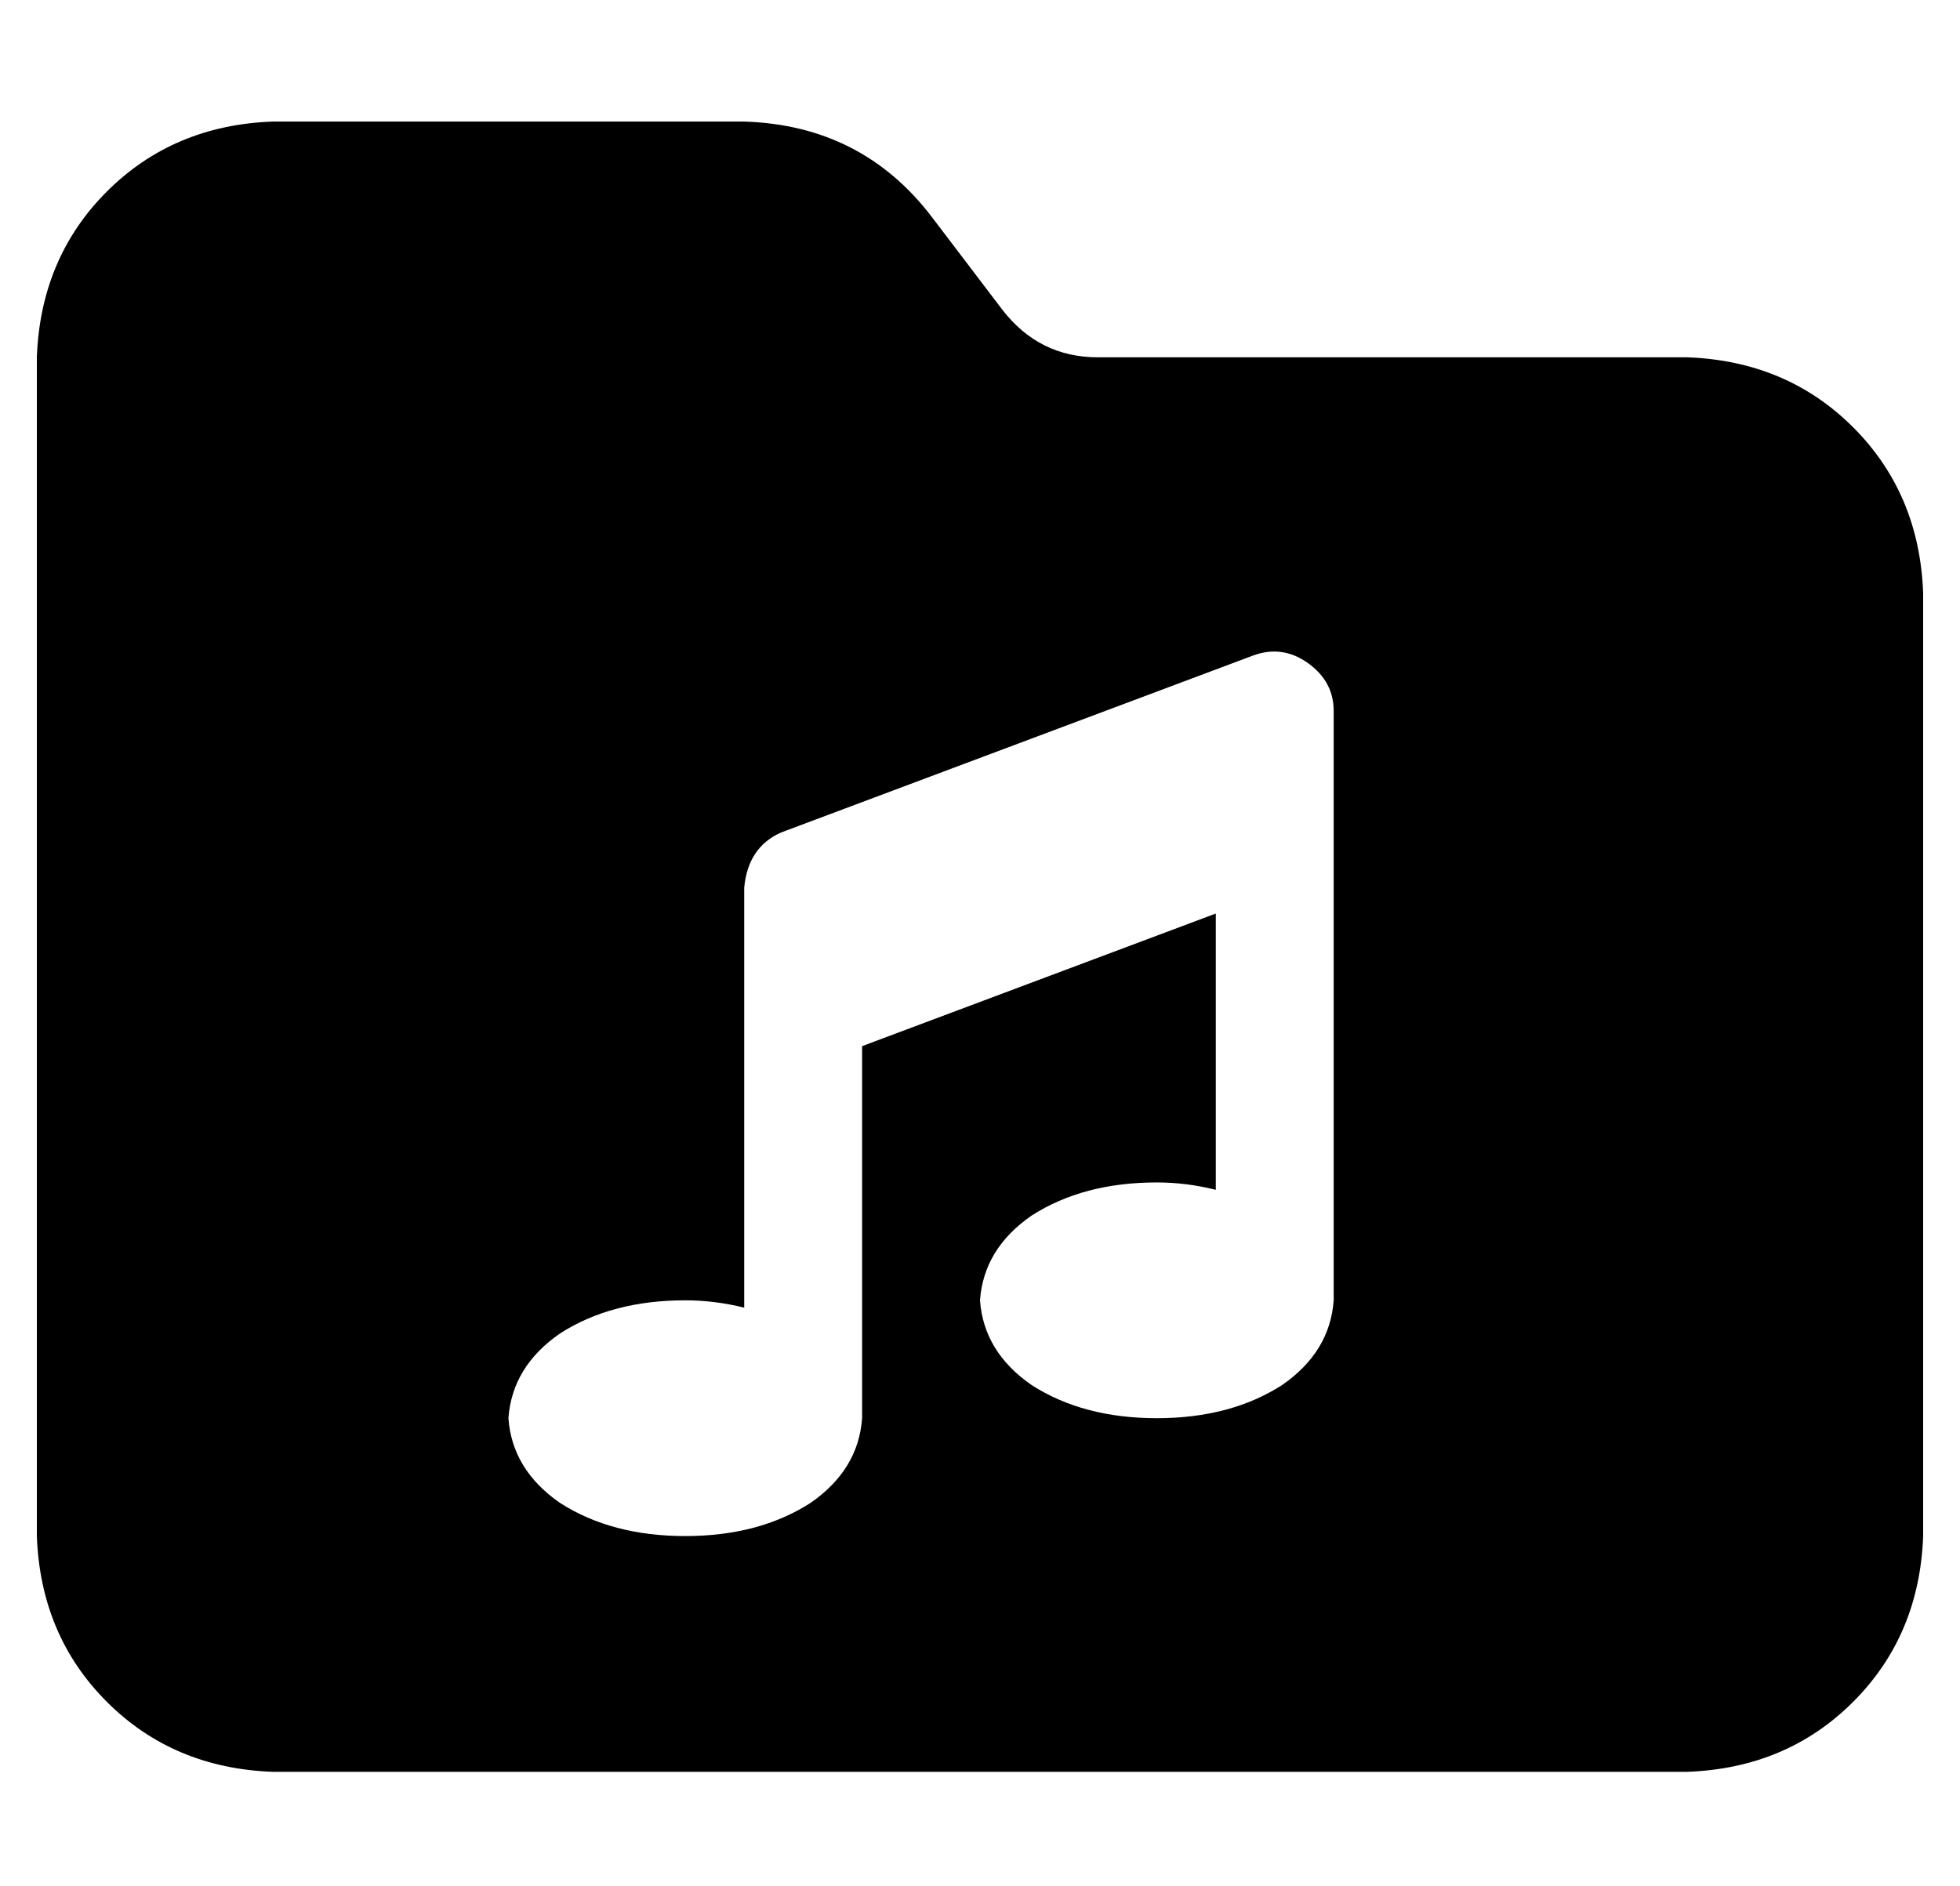 <?xml version="1.0" standalone="no"?>
<!DOCTYPE svg PUBLIC "-//W3C//DTD SVG 1.1//EN" "http://www.w3.org/Graphics/SVG/1.1/DTD/svg11.dtd" >
<svg xmlns="http://www.w3.org/2000/svg" xmlns:xlink="http://www.w3.org/1999/xlink" version="1.1" viewBox="-10 -40 532 512">
   <path fill="currentColor"
d="M512 377q-1 27 -19 45v0v0q-18 18 -45 19h-384v0q-27 -1 -45 -19t-19 -45v-320v0q1 -27 19 -45t45 -19h128v0q32 1 51 26l19 25v0q10 13 26 13h160v0q27 1 45 19t19 45v256v0zM352 153q0 -8 -7 -13t-15 -2l-128 48v0q-9 4 -10 15v32v0v82v0q-8 -2 -16 -2q-20 0 -34 9
q-13 9 -14 23q1 14 14 23q14 9 34 9t34 -9q13 -9 14 -23v-101v0l96 -36v0v75v0q-8 -2 -16 -2q-20 0 -34 9q-13 9 -14 23q1 14 14 23q14 9 34 9t34 -9q13 -9 14 -23v-128v0v-32v0z" />
</svg>
